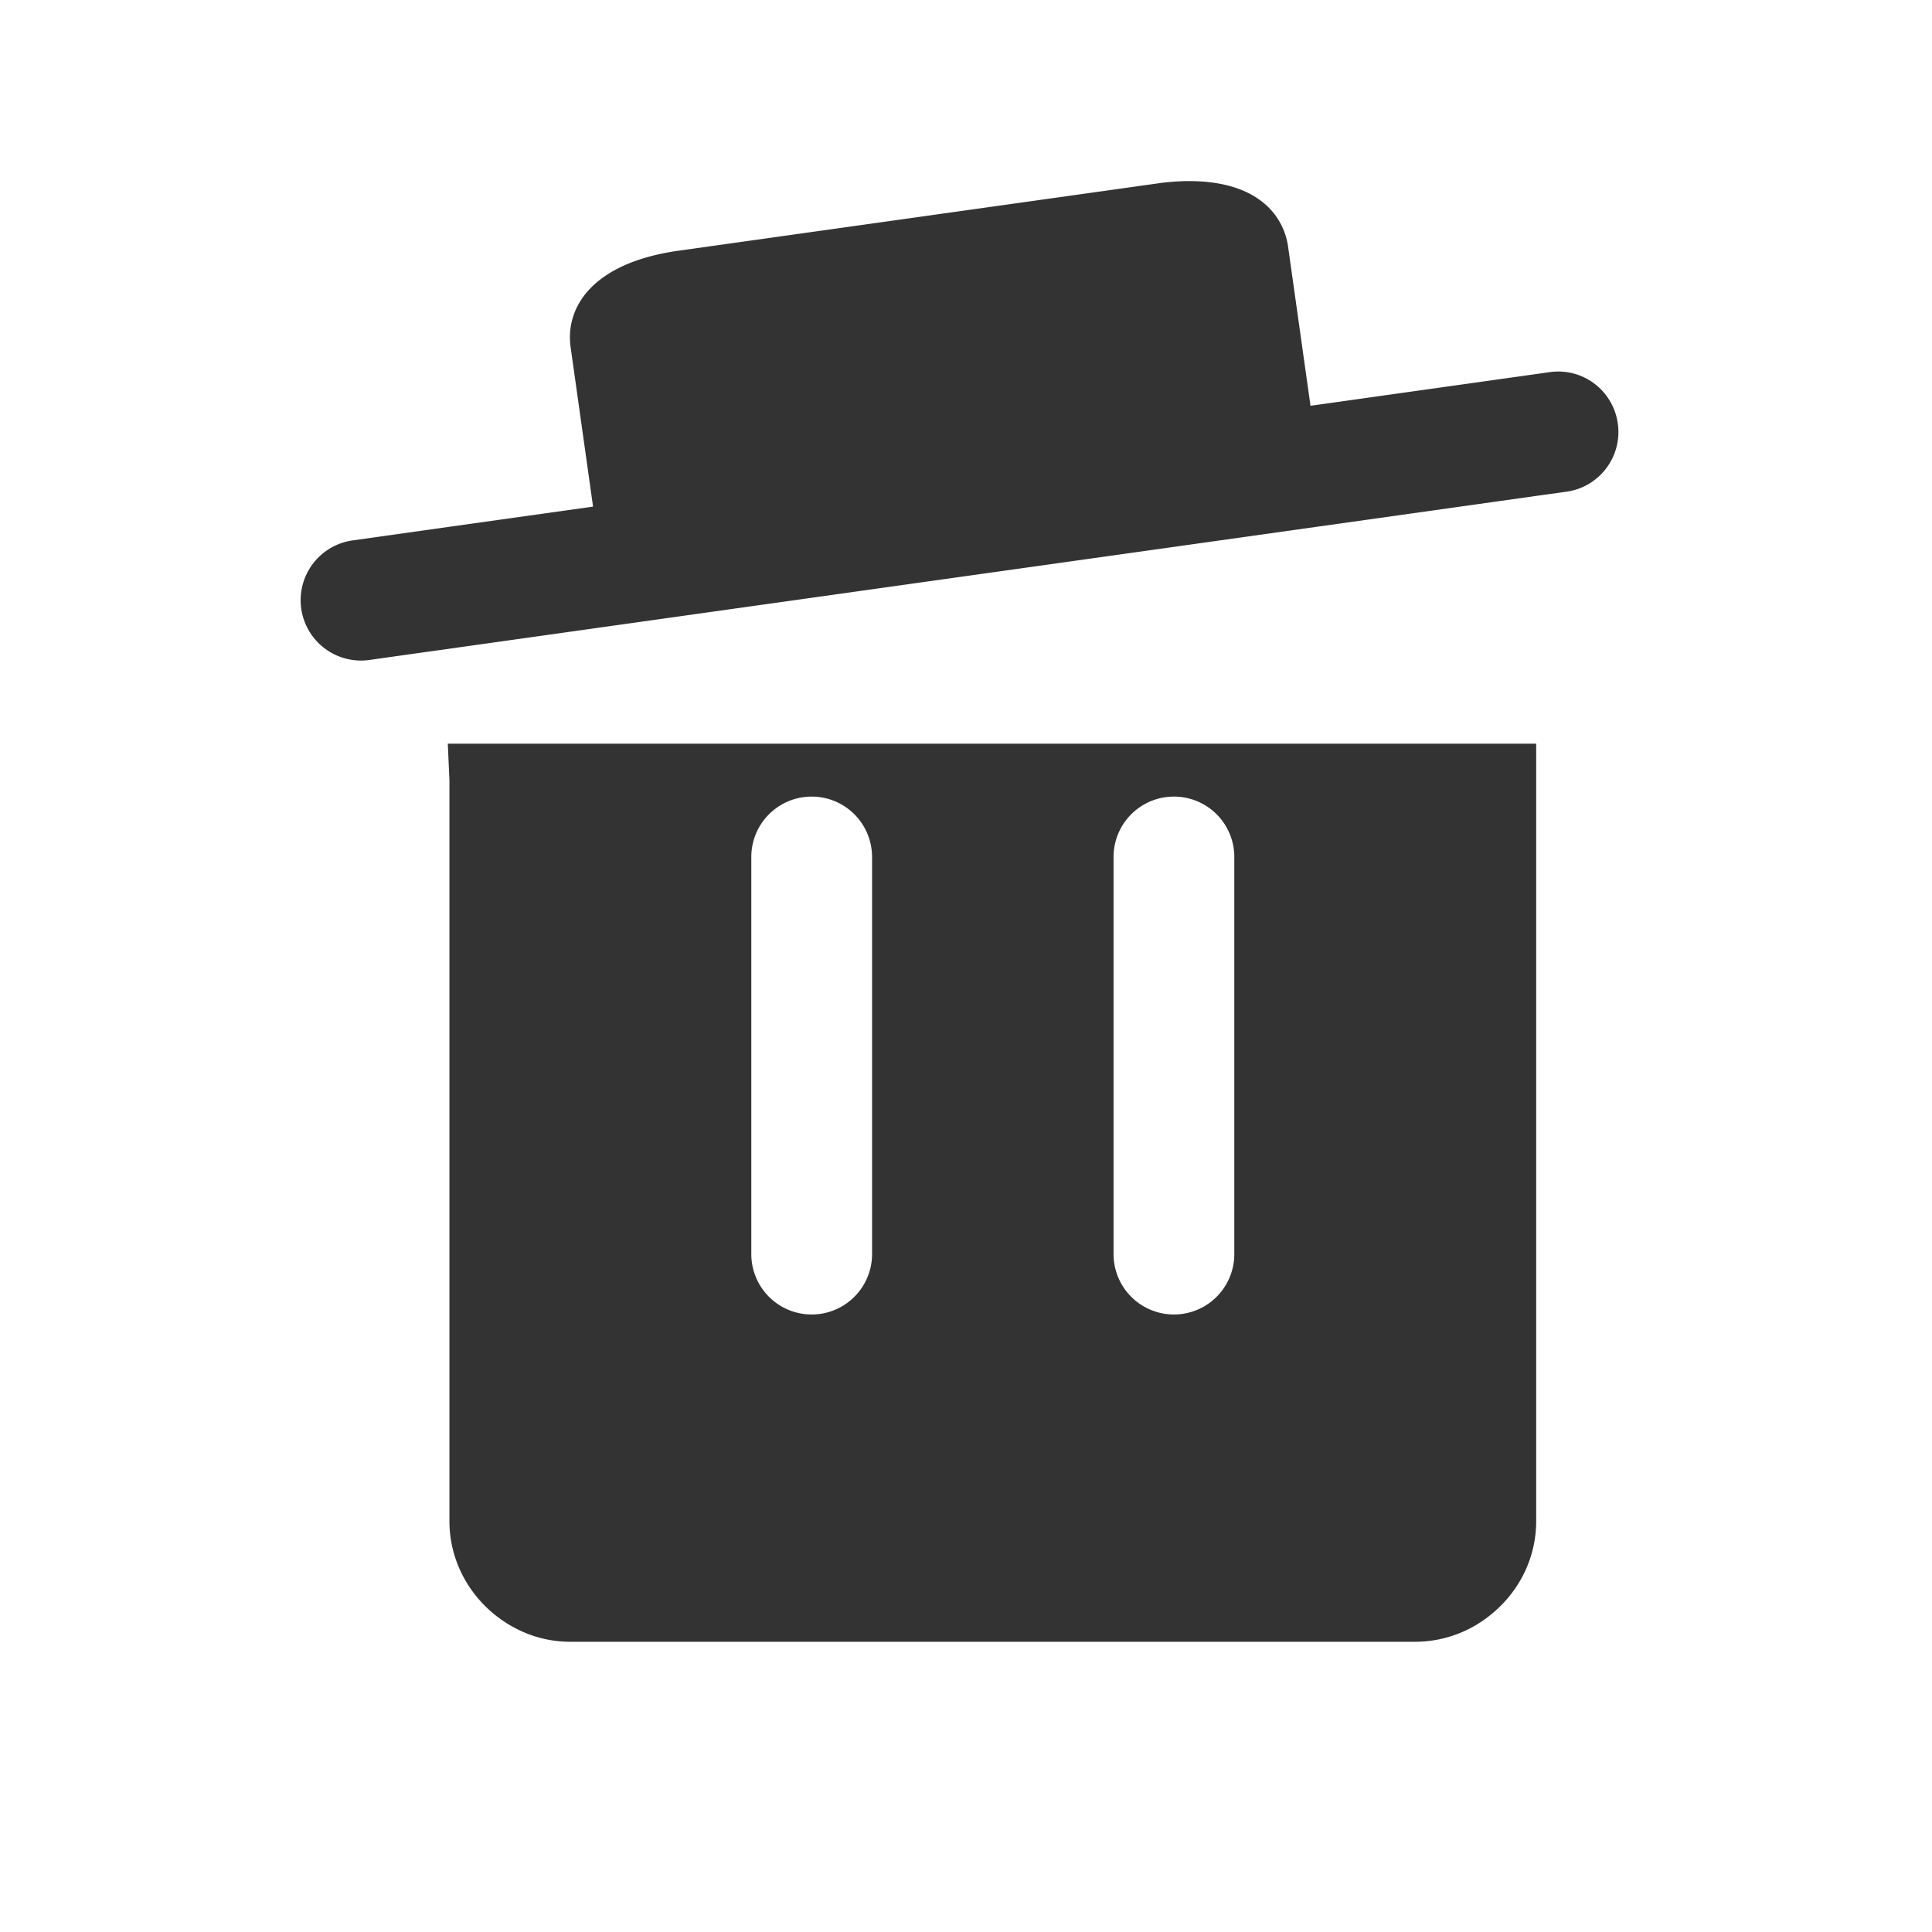 <?xml version="1.0" standalone="no"?><!DOCTYPE svg PUBLIC "-//W3C//DTD SVG 1.1//EN" "http://www.w3.org/Graphics/SVG/1.1/DTD/svg11.dtd"><svg class="icon" width="200px" height="200.00px" viewBox="0 0 1024 1024" version="1.1" xmlns="http://www.w3.org/2000/svg"><path fill="#333333" d="M821.344 197.248l-126.752 17.824-11.904-84.512a36.48 36.48 0 0 0-14.464-24.192c-16.416-12.384-41.376-11.072-54.688-9.152l-253.792 35.648c-46.624 6.56-60.16 30.688-57.312 51.072l11.008 78.24 0.896 6.336-76.128 10.688-50.656 7.136a32 32 0 1 0 8.928 63.36l23.552-3.328 18.176-2.528 4.224-0.608 50.752-7.136 63.936-8.992 73.088-10.272 192-26.976 192-27.008 16.032-2.24c17.504-2.432 29.696-18.624 27.232-36.128s-18.528-29.76-36.128-27.232zM398.208 454.208a32 32 0 0 1 64 0v210.496a32 32 0 0 1-64 0v-210.496z m192 0a32 32 0 0 1 64 0v210.496a32 32 0 0 1-64 0v-210.496z m-352-40.736v392.704c0 20.608 9.984 38.816 25.184 50.56 10.816 8.32 24.192 13.44 38.848 13.44h447.936a63.36 63.36 0 0 0 38.816-13.44c15.232-11.712 25.216-29.888 25.216-50.56V394.176H237.344l0.864 19.328z" /></svg>